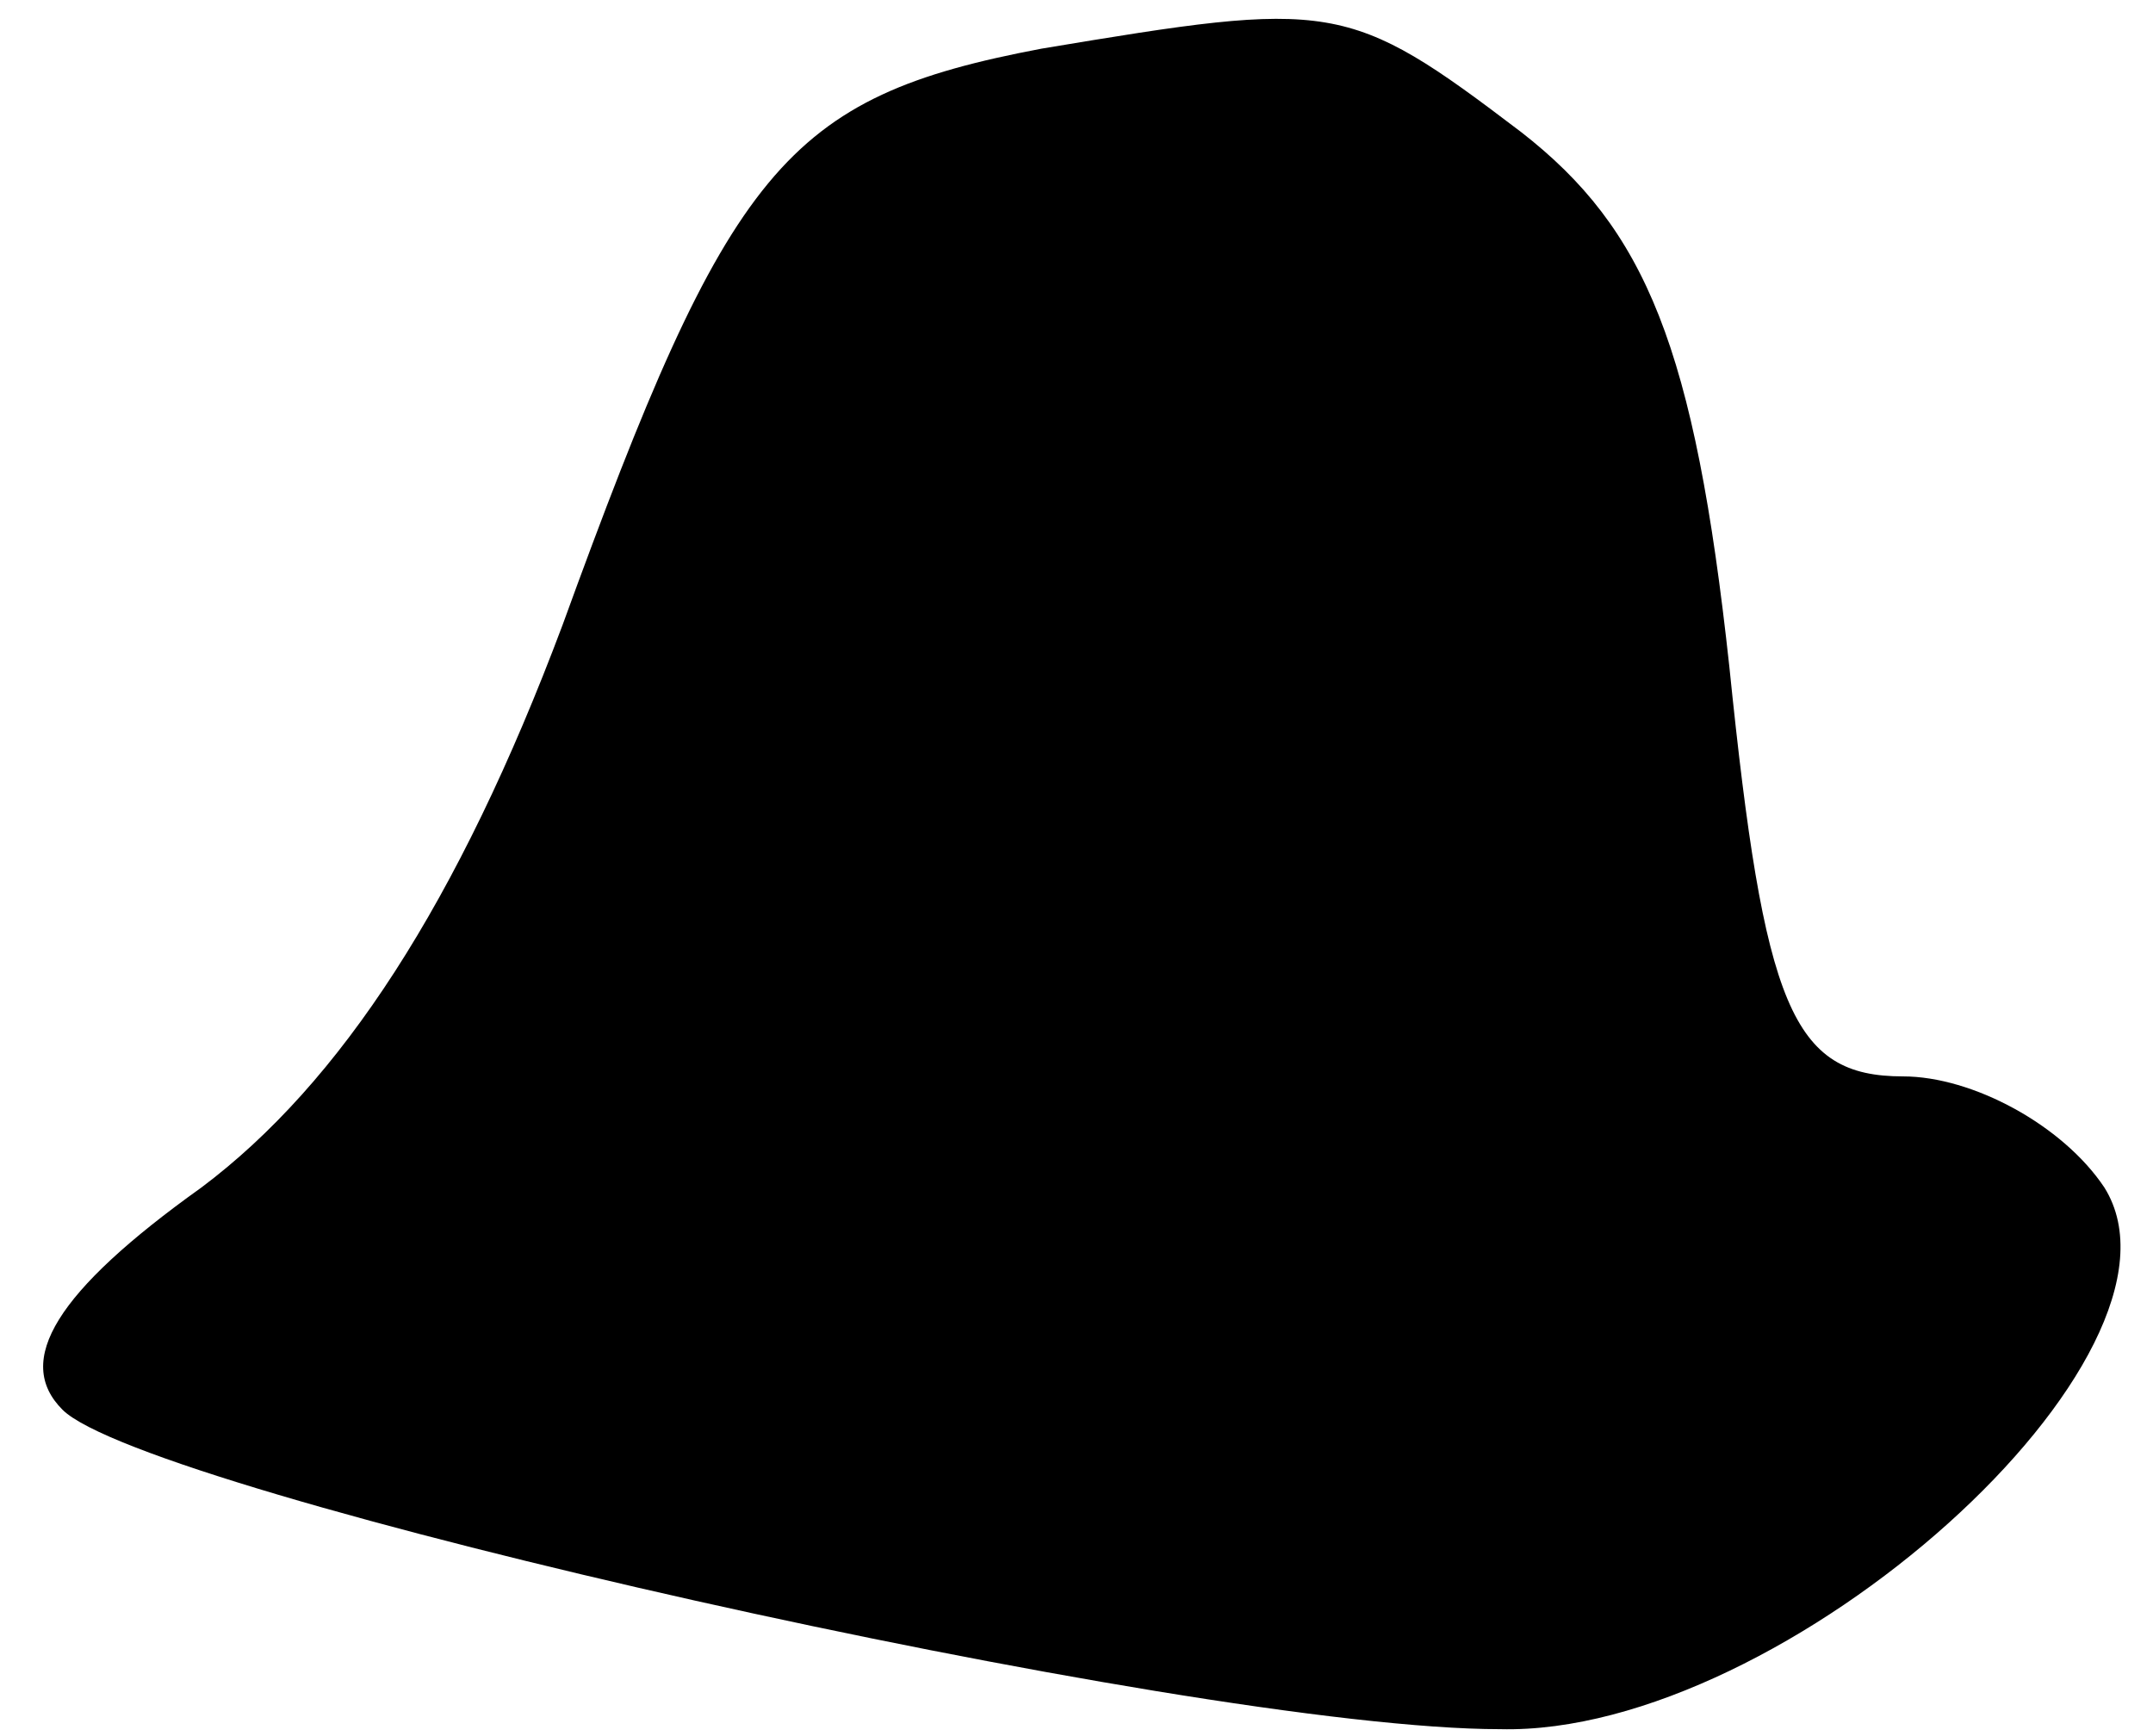 <?xml version="1.0" standalone="no"?>
<!DOCTYPE svg PUBLIC "-//W3C//DTD SVG 20010904//EN"
 "http://www.w3.org/TR/2001/REC-SVG-20010904/DTD/svg10.dtd">
<svg version="1.0" xmlns="http://www.w3.org/2000/svg"
 width="31pt" height="25pt" viewBox="0 0 31 25"
 preserveAspectRatio="xMidYMid meet">
<g transform="translate(0,25) scale(0.1,-0.1)"
fill="#000000" stroke="none">
<path fill="#000000" stroke="none" d="M150 243 c-37 -7 -45 -17 -69 -83 -15
-40 -32 -66 -52 -81 -21 -15 -27 -25 -20 -32 12 -12 162 -46 207 -46 41 -1
102 54 87 78 -6 9 -19 16 -29 16 -16 0 -20 10 -25 59 -5 46 -12 63 -30 77 -25
19 -27 19 -69 12z"/>
</g>
</svg>
